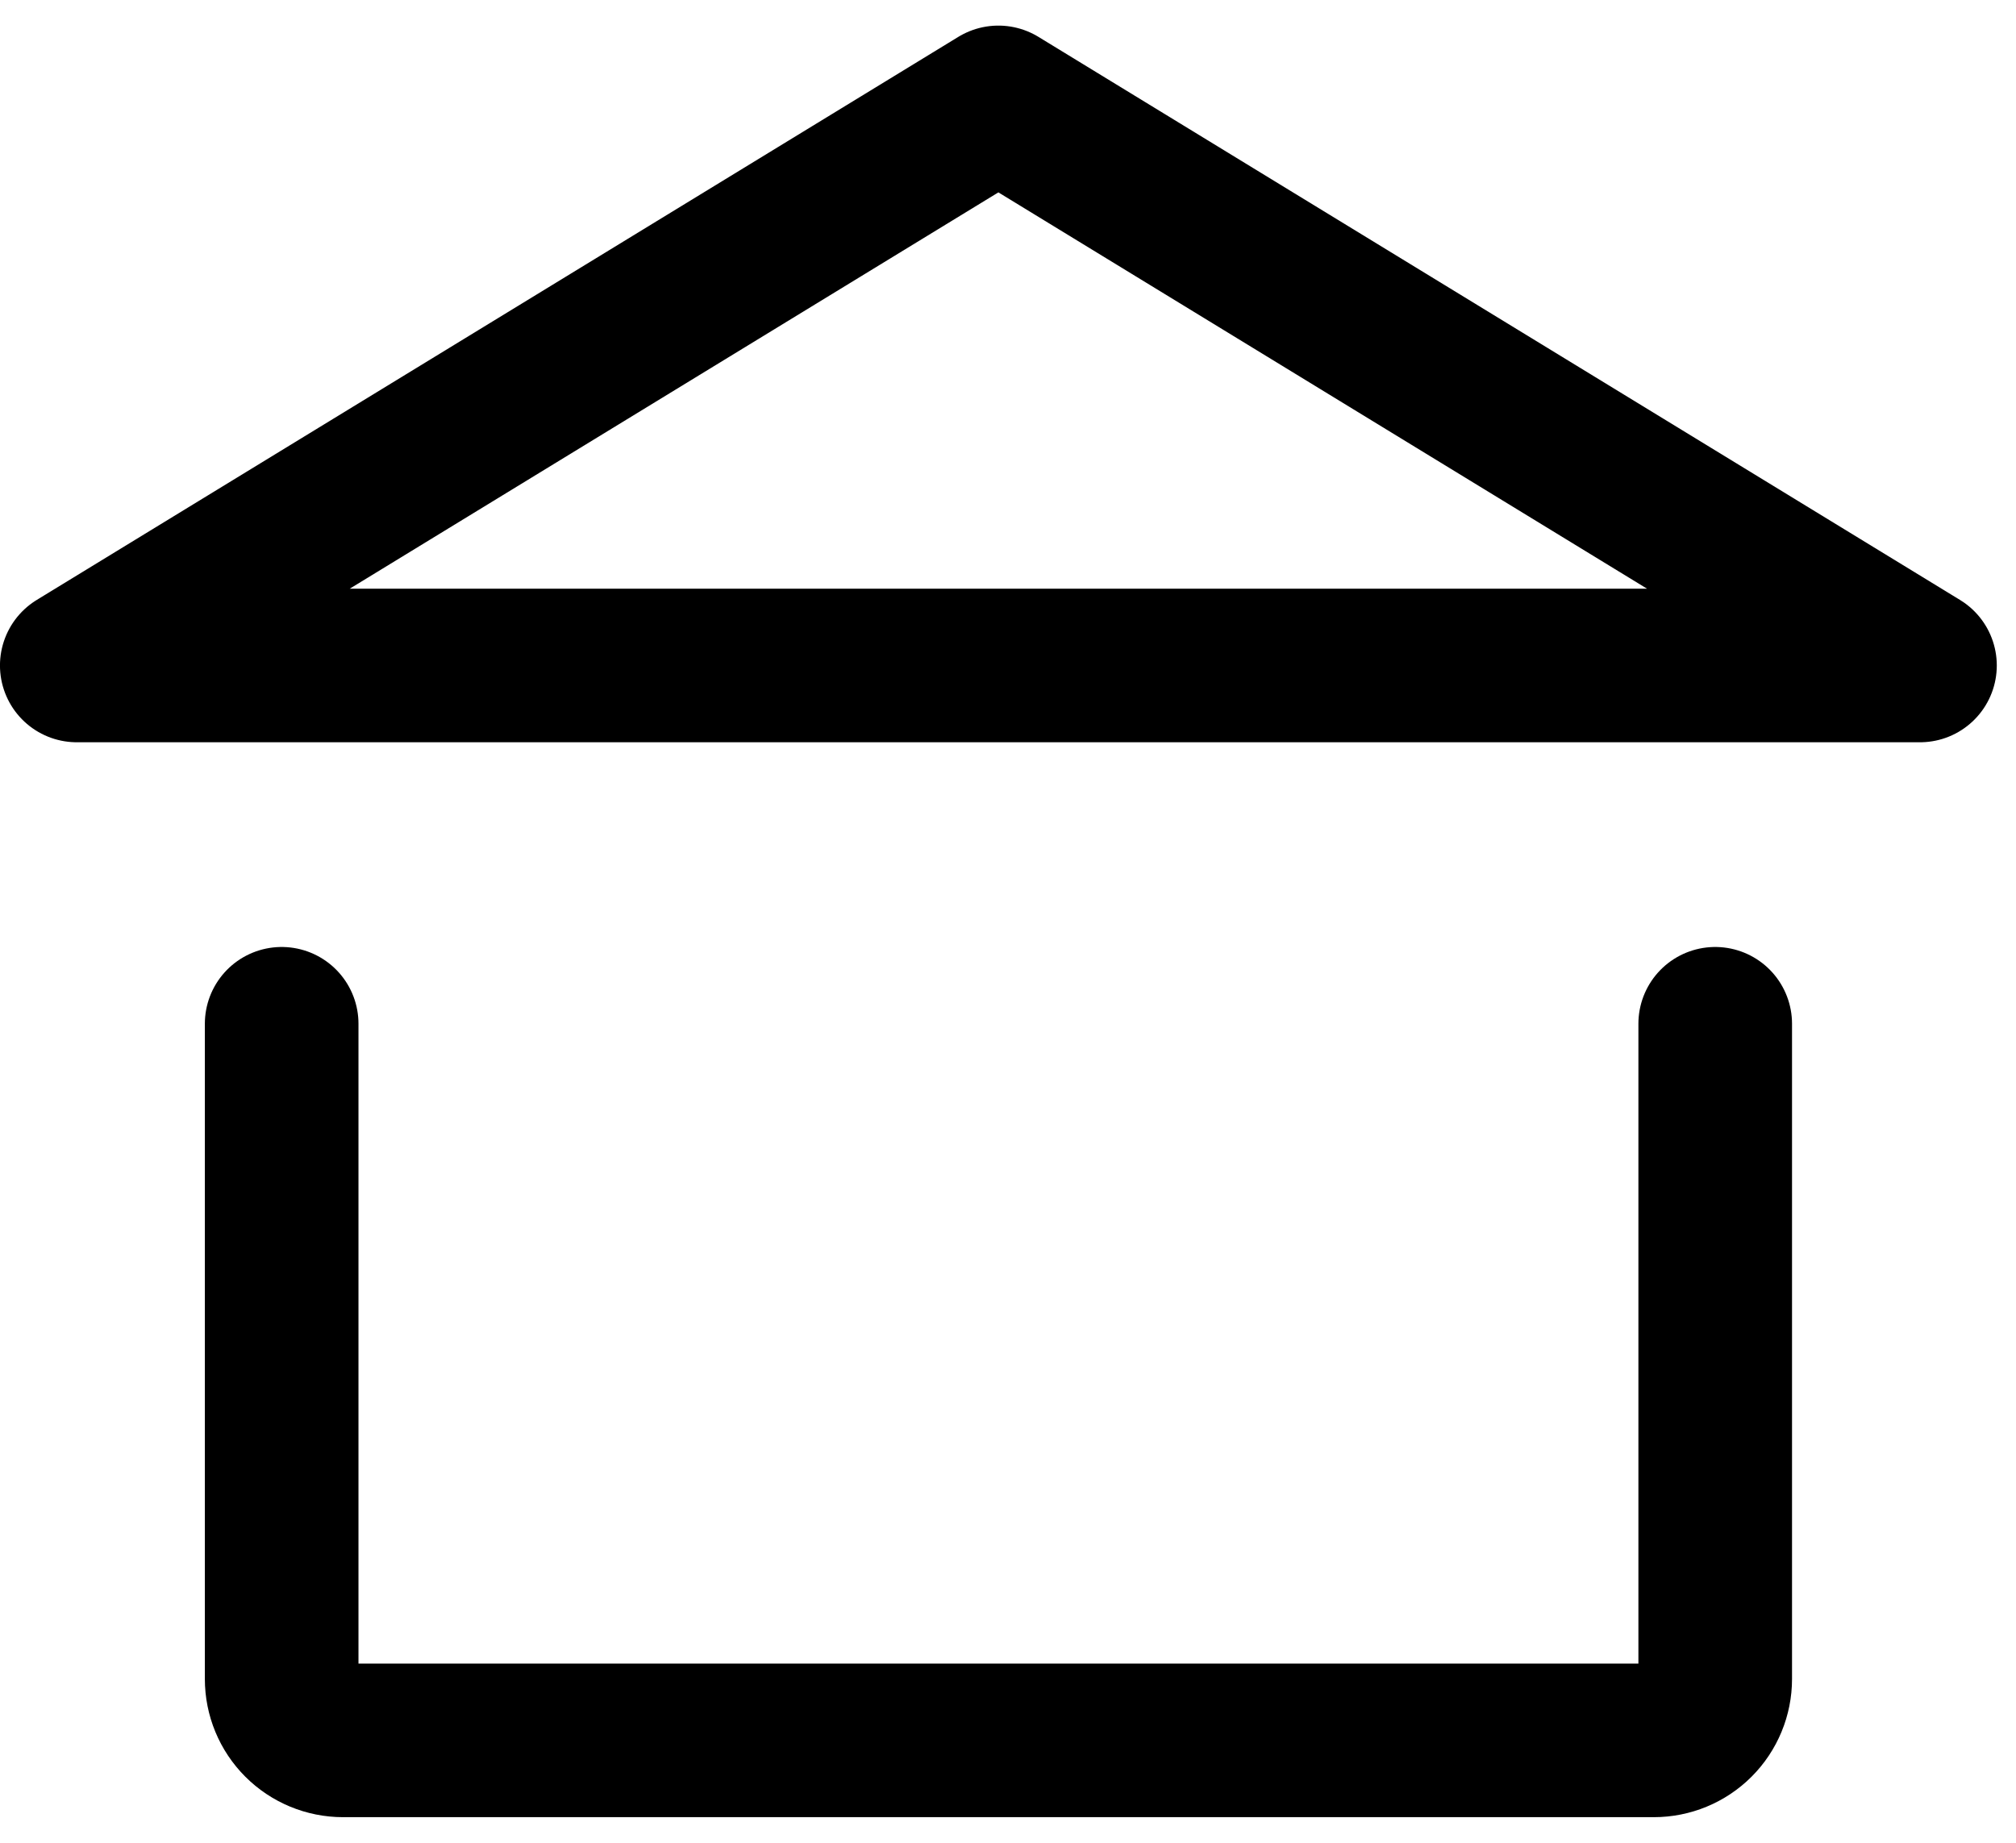 <!-- Generated by IcoMoon.io -->
<svg version="1.1" xmlns="http://www.w3.org/2000/svg" width="35" height="32" viewBox="0 0 35 32">
<path fill="none" stroke-linejoin="round" stroke-linecap="round" stroke-miterlimit="4" stroke-width="2.667" stroke="#000" d="M29.778 17.778v11.378c0 0.283-0.112 0.554-0.312 0.754s-0.471 0.312-0.754 0.312h-22.756c-0.283 0-0.554-0.112-0.754-0.312s-0.312-0.471-0.312-0.754v-11.378M1.333 11.556l16-9.778 16 9.778h-32z"></path>
</svg>

